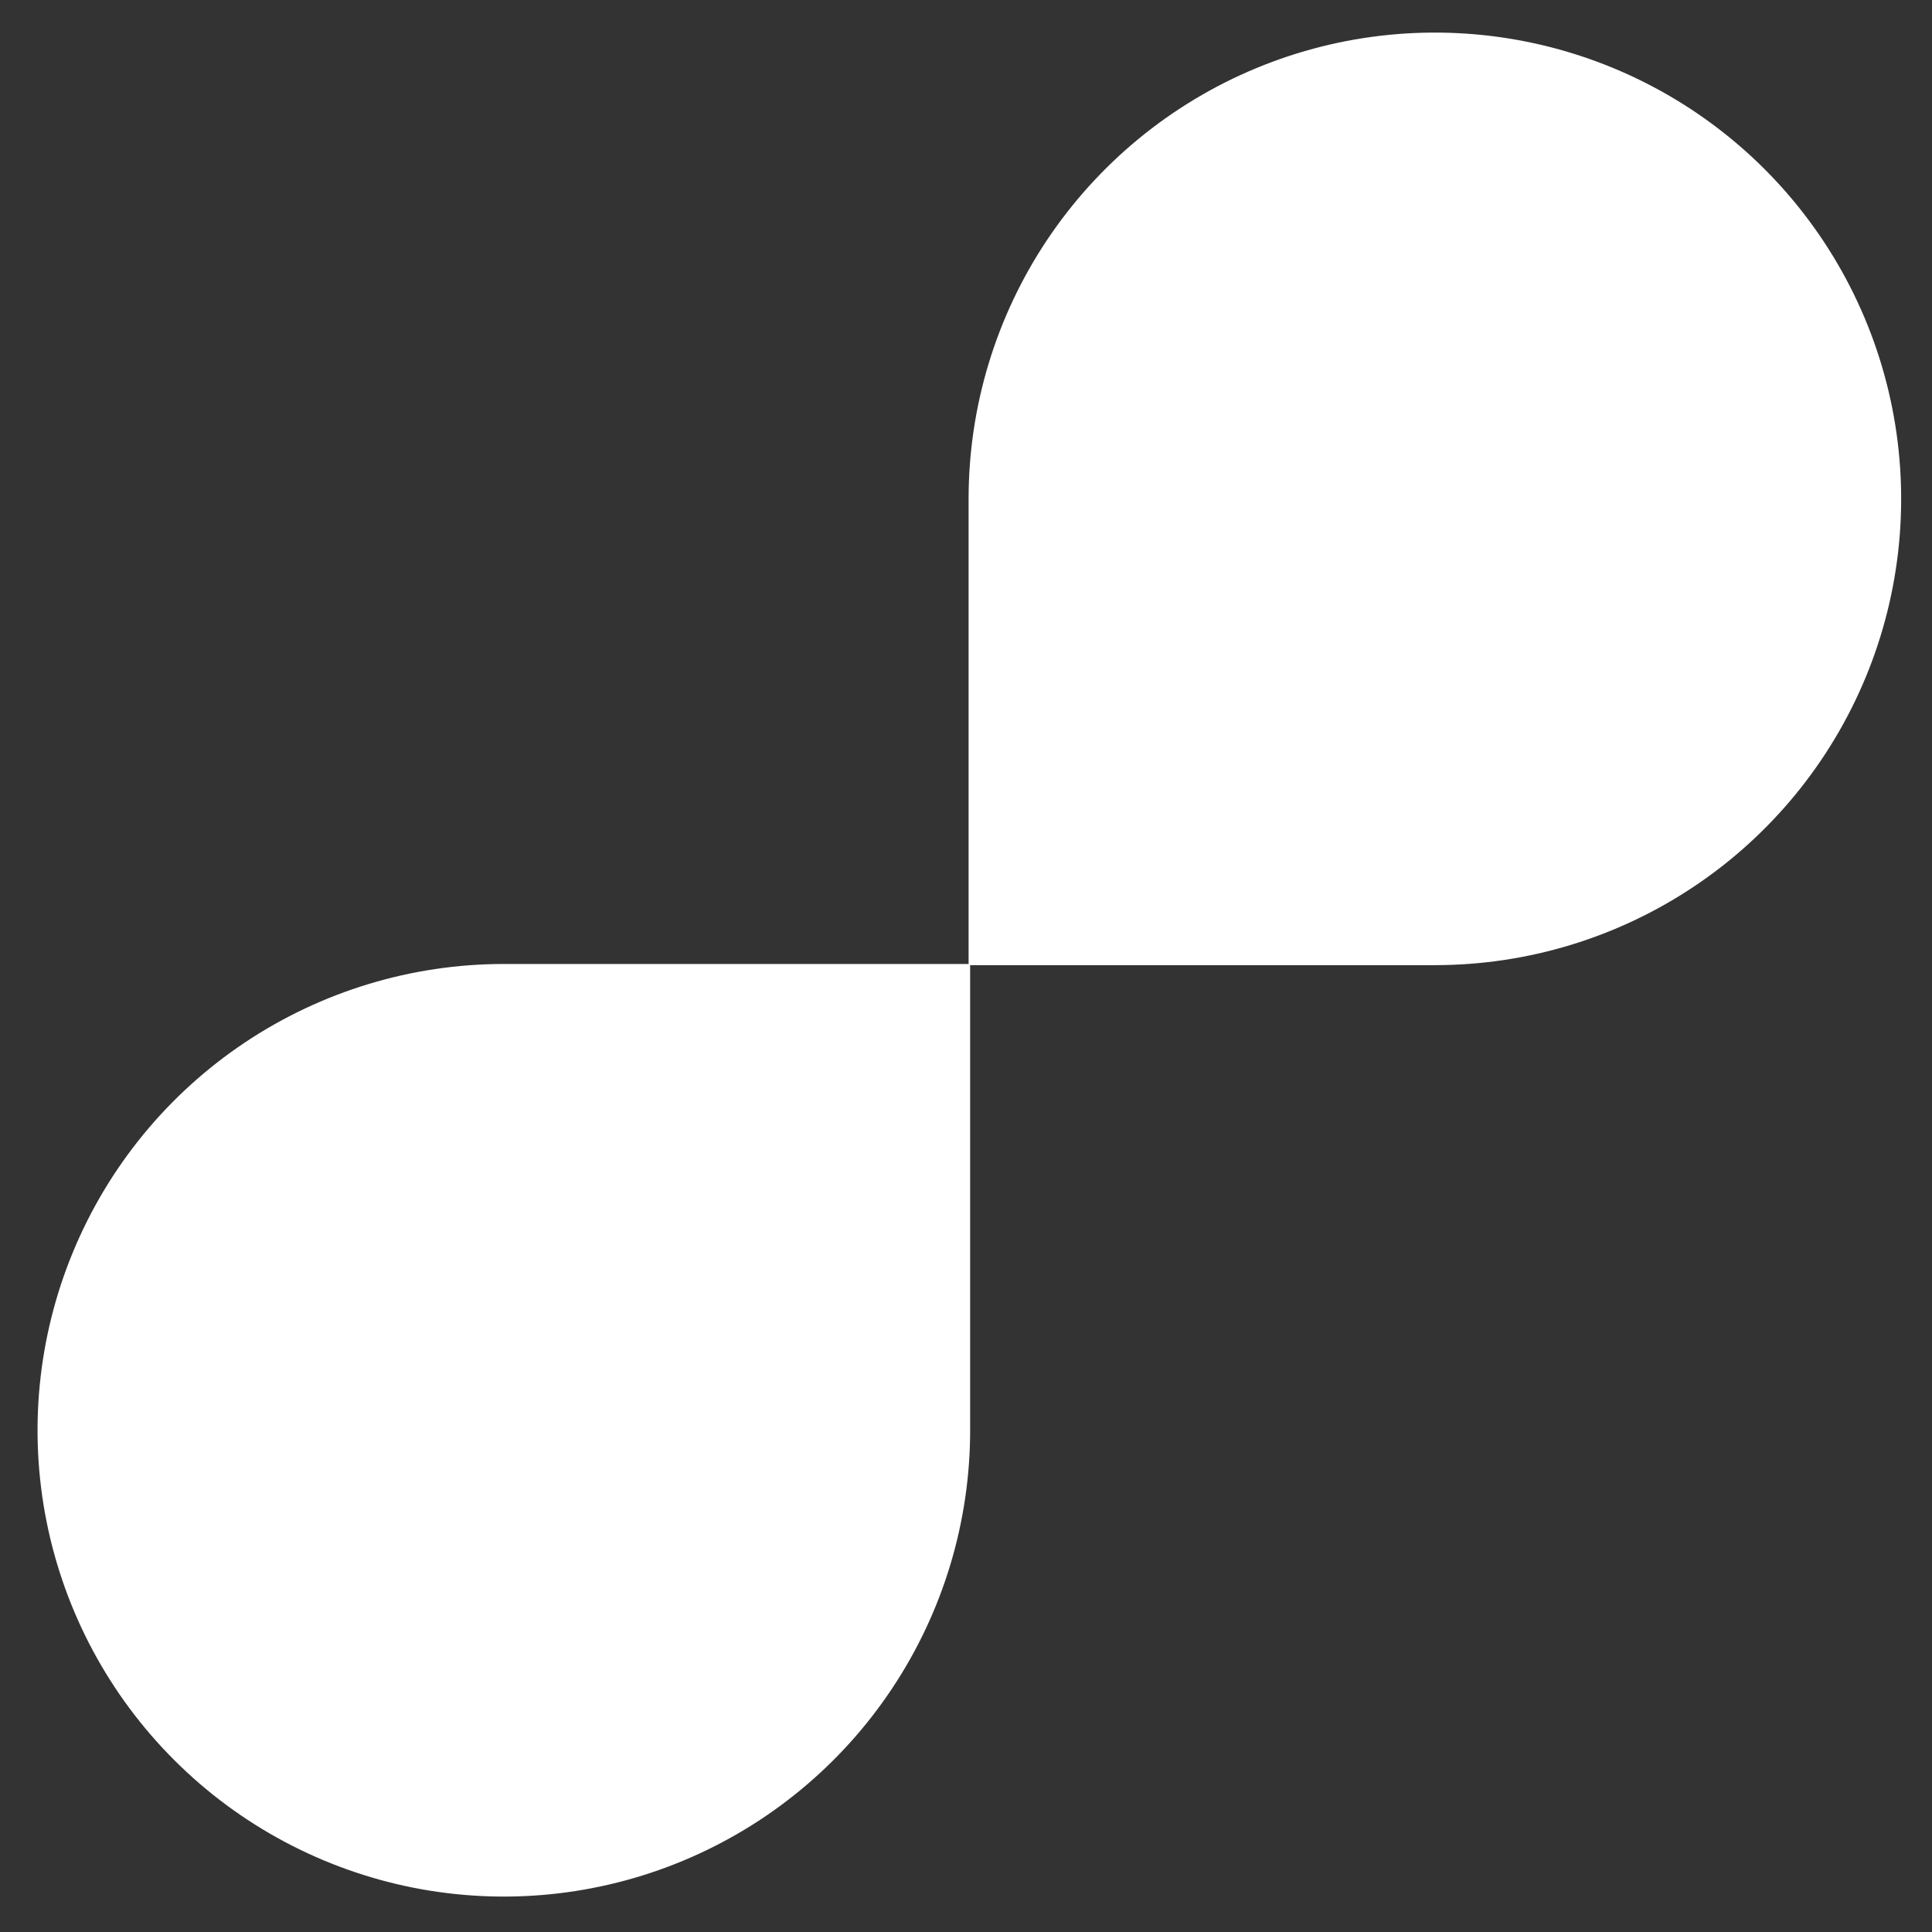 <svg width="41" height="41" viewBox="0 0 41 41" fill="none" xmlns="http://www.w3.org/2000/svg">
<rect x="0" y="0" width="41" height="41" fill="#333333" stroke="none"/>
<path d="M20.588 30.337C20.591 32.295 20.013 34.21 18.927 35.839C17.842 37.468 16.298 38.739 14.49 39.49C12.682 40.242 10.692 40.44 8.771 40.06C6.851 39.679 5.086 38.738 3.701 37.355C2.315 35.972 1.371 34.209 0.988 32.289C0.605 30.369 0.8 28.378 1.549 26.569C2.297 24.76 3.565 23.214 5.193 22.126C6.821 21.038 8.735 20.457 10.692 20.457H20.588V30.337Z" fill="white"/>
<path d="M20.555 10.592C20.554 8.635 21.133 6.721 22.22 5.093C23.307 3.465 24.852 2.196 26.66 1.446C28.468 0.696 30.458 0.5 32.377 0.881C34.297 1.262 36.061 2.204 37.446 3.588C38.83 4.972 39.773 6.735 40.155 8.654C40.537 10.574 40.342 12.564 39.593 14.373C38.844 16.181 37.576 17.727 35.948 18.814C34.321 19.902 32.407 20.482 30.45 20.482H20.555V10.592Z" fill="white"/>
</svg>
